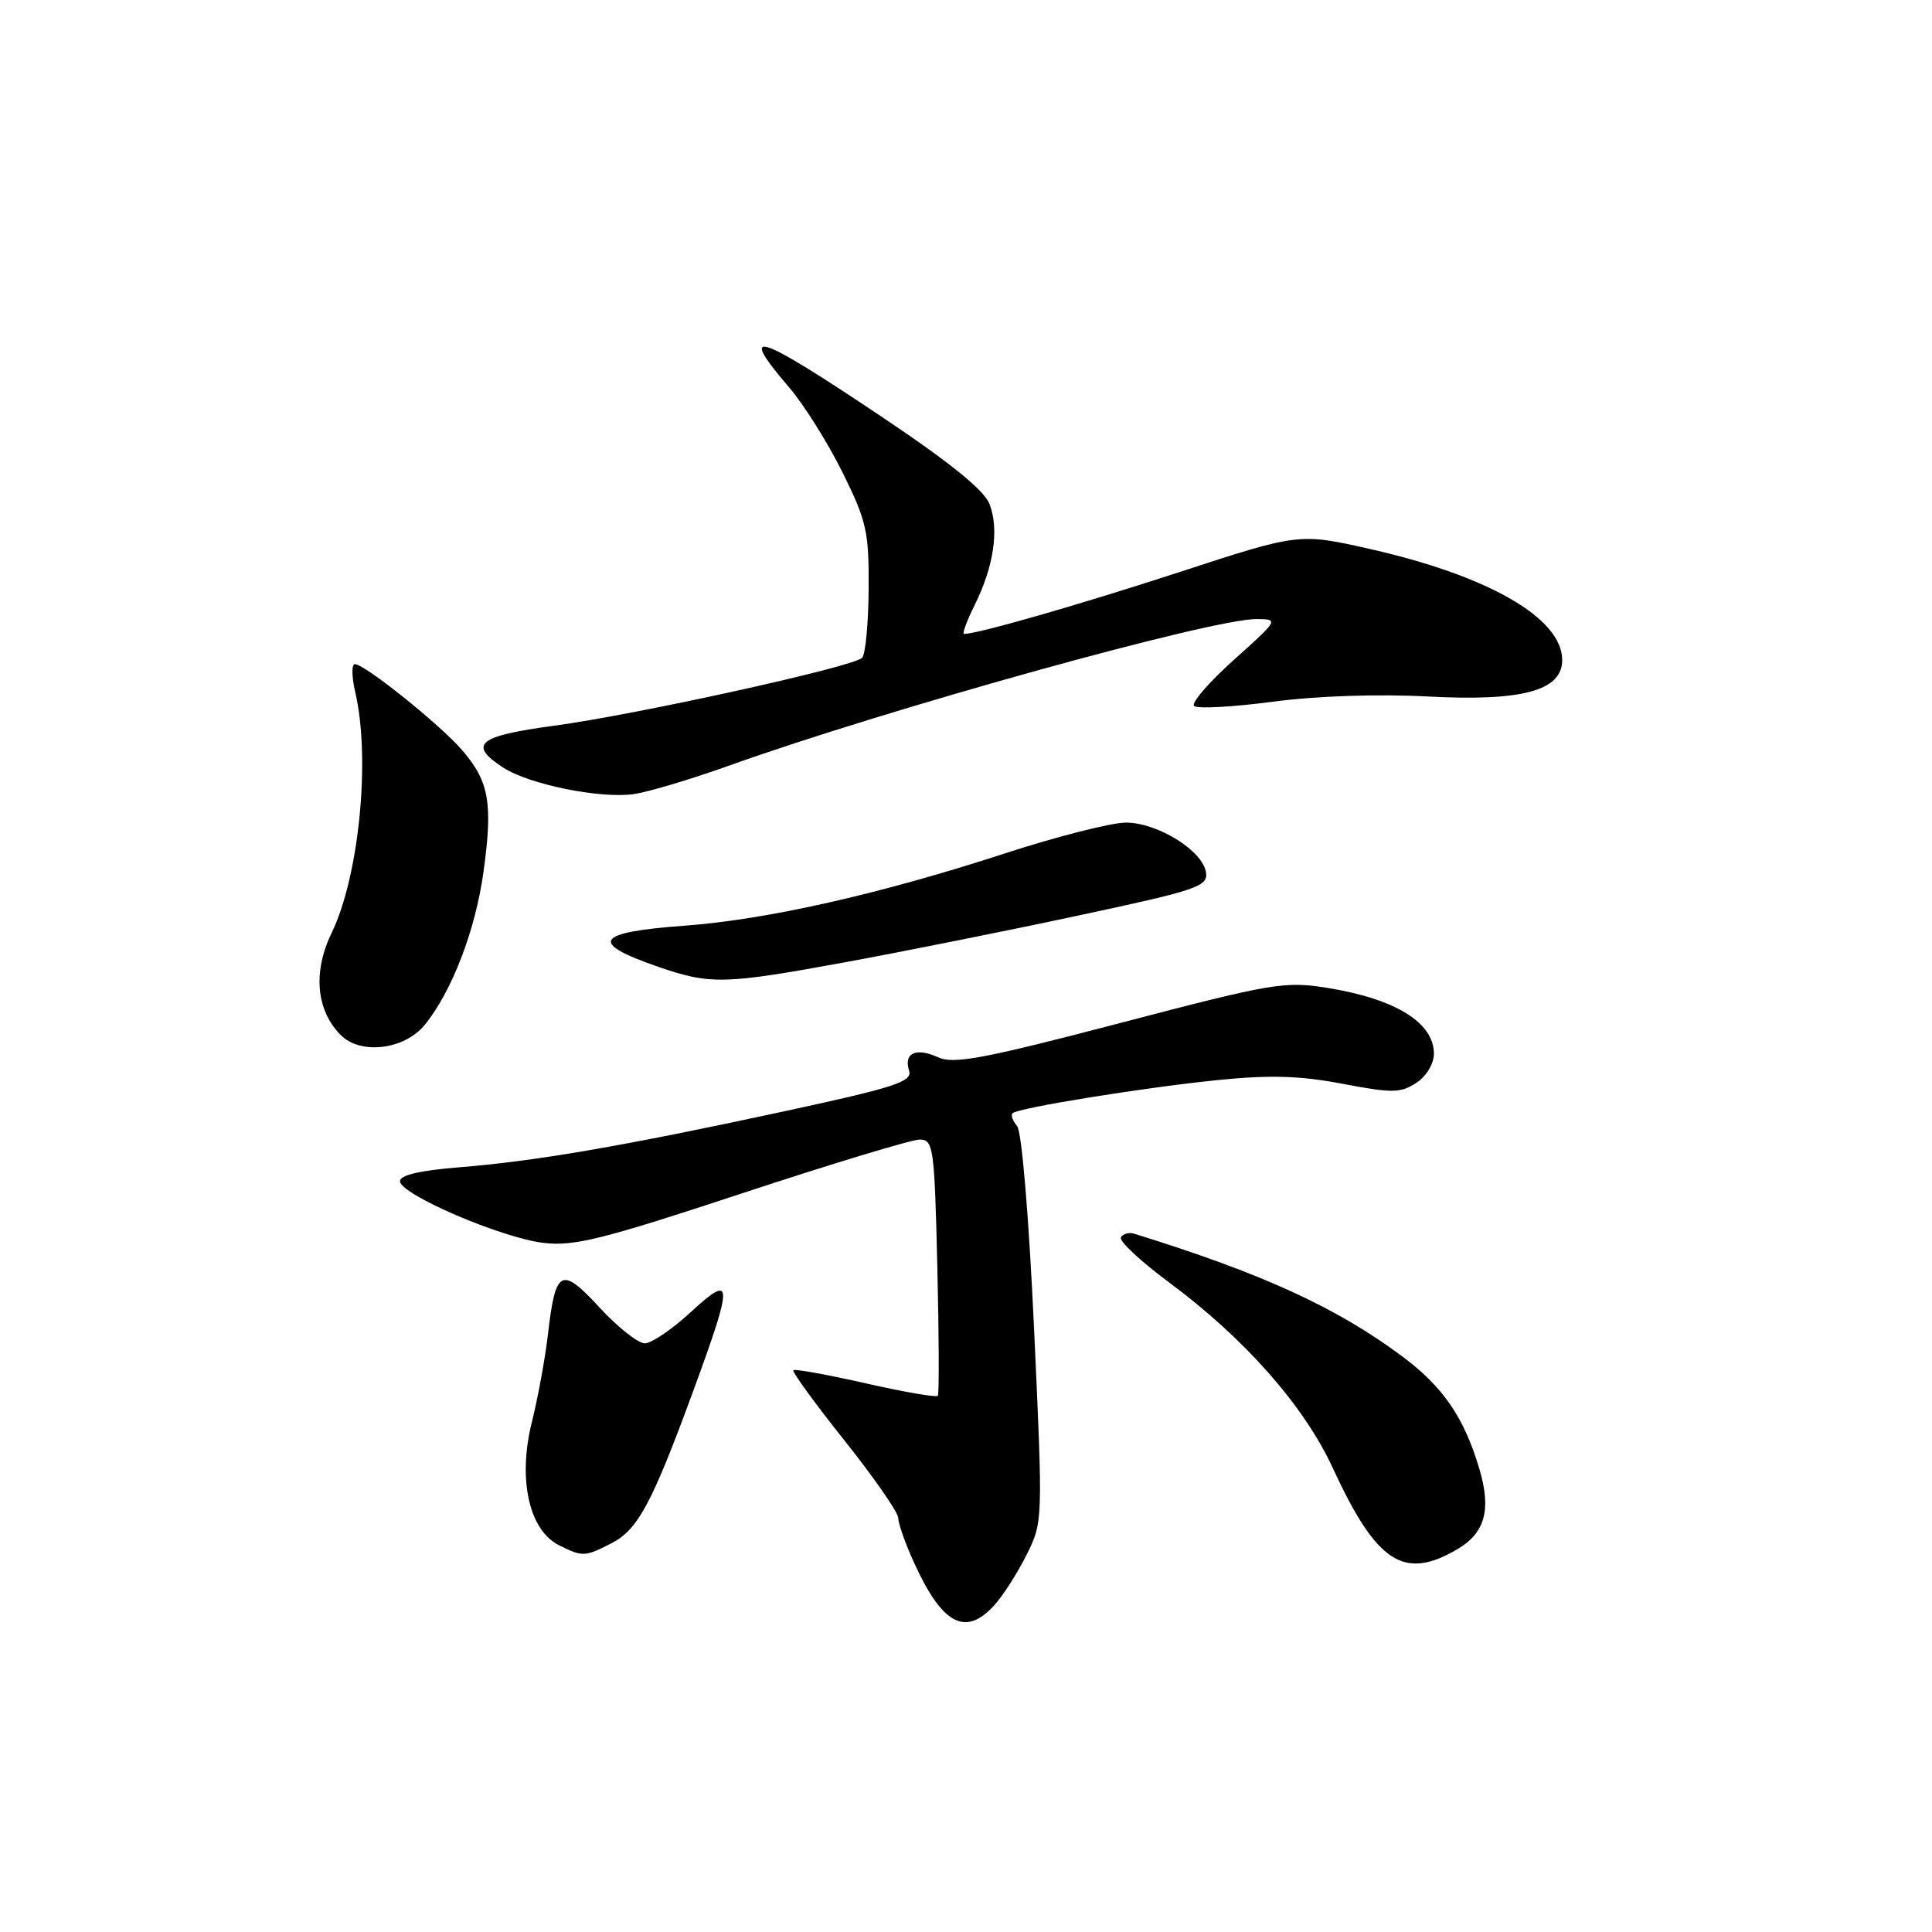 <?xml version="1.0" encoding="UTF-8" standalone="no"?>
<!DOCTYPE svg PUBLIC "-//W3C//DTD SVG 1.1//EN" "http://www.w3.org/Graphics/SVG/1.1/DTD/svg11.dtd" >
<svg xmlns="http://www.w3.org/2000/svg" xmlns:xlink="http://www.w3.org/1999/xlink" version="1.1" viewBox="0 0 256 256">
 <g >
 <path fill="currentColor"
d=" M 131.71 212.75 C 132.85 211.51 134.77 208.52 135.99 206.09 C 138.20 201.68 138.20 201.66 137.02 176.09 C 136.34 161.36 135.39 149.97 134.78 149.23 C 134.19 148.53 133.91 147.75 134.16 147.51 C 134.87 146.80 151.73 144.08 161.50 143.10 C 168.28 142.42 172.33 142.54 177.91 143.61 C 184.46 144.86 185.58 144.85 187.66 143.49 C 189.00 142.61 190.00 140.96 190.00 139.63 C 190.00 135.50 184.93 132.36 175.88 130.90 C 170.22 129.99 168.60 130.27 148.33 135.58 C 130.34 140.29 126.38 141.04 124.32 140.10 C 121.38 138.76 119.71 139.52 120.46 141.87 C 120.92 143.33 118.62 144.08 103.75 147.29 C 82.45 151.89 70.80 153.89 60.75 154.68 C 55.66 155.09 53.00 155.71 53.00 156.51 C 53.00 158.26 66.44 164.03 72.03 164.69 C 76.07 165.17 79.90 164.21 98.33 158.12 C 110.20 154.21 120.78 151.00 121.85 151.00 C 123.68 151.00 123.82 151.96 124.20 167.75 C 124.42 176.96 124.45 184.70 124.27 184.95 C 124.09 185.19 119.79 184.45 114.72 183.30 C 109.65 182.15 105.33 181.37 105.13 181.56 C 104.92 181.75 107.96 185.93 111.88 190.85 C 115.79 195.76 119.01 200.39 119.02 201.14 C 119.03 201.89 119.96 204.52 121.08 206.98 C 124.82 215.24 127.90 216.91 131.71 212.75 Z  M 193.14 205.26 C 196.79 203.10 197.62 200.04 196.03 194.66 C 194.01 187.81 191.19 183.71 185.70 179.65 C 176.98 173.18 167.21 168.72 150.28 163.47 C 149.61 163.26 148.82 163.47 148.53 163.95 C 148.24 164.42 151.12 167.12 154.94 169.95 C 164.93 177.36 172.80 186.28 176.60 194.52 C 182.43 207.13 186.02 209.46 193.14 205.26 Z  M 81.04 204.48 C 84.54 202.67 86.39 199.21 91.88 184.25 C 97.20 169.73 97.17 168.67 91.52 173.87 C 89.06 176.14 86.32 178.00 85.43 178.00 C 84.55 178.00 81.85 175.86 79.44 173.25 C 74.35 167.74 73.61 168.13 72.60 176.86 C 72.24 179.96 71.28 185.20 70.46 188.50 C 68.60 195.99 70.09 202.73 74.04 204.73 C 77.18 206.32 77.51 206.30 81.04 204.48 Z  M 56.30 135.78 C 59.88 131.35 62.98 123.30 64.05 115.63 C 65.33 106.41 64.83 103.56 61.21 99.37 C 58.26 95.97 48.32 88.00 47.02 88.00 C 46.57 88.00 46.60 89.69 47.08 91.75 C 49.12 100.55 47.59 116.09 43.93 123.65 C 41.43 128.81 41.90 133.90 45.17 137.17 C 47.81 139.81 53.62 139.08 56.30 135.78 Z  M 112.00 127.50 C 119.42 126.14 133.28 123.37 142.80 121.33 C 158.64 117.95 160.07 117.47 159.80 115.60 C 159.38 112.73 153.39 109.00 149.19 109.00 C 147.26 109.00 140.01 110.85 133.09 113.10 C 116.62 118.47 101.60 121.86 90.71 122.66 C 78.83 123.53 77.95 124.91 87.23 128.11 C 94.11 130.49 95.98 130.44 112.00 127.50 Z  M 96.72 101.41 C 117.53 93.96 160.62 81.98 166.50 82.03 C 169.47 82.05 169.43 82.11 163.50 87.43 C 160.20 90.39 157.82 93.14 158.22 93.54 C 158.61 93.94 163.27 93.69 168.58 92.99 C 174.45 92.21 182.53 91.94 189.21 92.29 C 201.72 92.95 207.00 91.52 207.00 87.46 C 207.00 81.94 197.34 76.34 181.68 72.78 C 172.15 70.62 172.15 70.62 156.33 75.79 C 142.95 80.15 129.56 84.00 127.73 84.00 C 127.47 84.00 128.11 82.26 129.17 80.13 C 131.69 75.03 132.41 70.14 131.12 66.80 C 130.41 64.94 125.86 61.26 116.57 55.05 C 100.11 44.03 97.65 43.27 104.57 51.34 C 106.53 53.63 109.71 58.70 111.64 62.60 C 114.84 69.06 115.15 70.47 115.10 78.03 C 115.07 82.61 114.68 86.72 114.23 87.17 C 113.03 88.37 84.25 94.71 73.37 96.17 C 63.33 97.52 61.98 98.63 66.64 101.69 C 70.08 103.94 79.54 105.86 84.00 105.22 C 85.92 104.94 91.65 103.23 96.72 101.41 Z "/>
</g>
</svg>